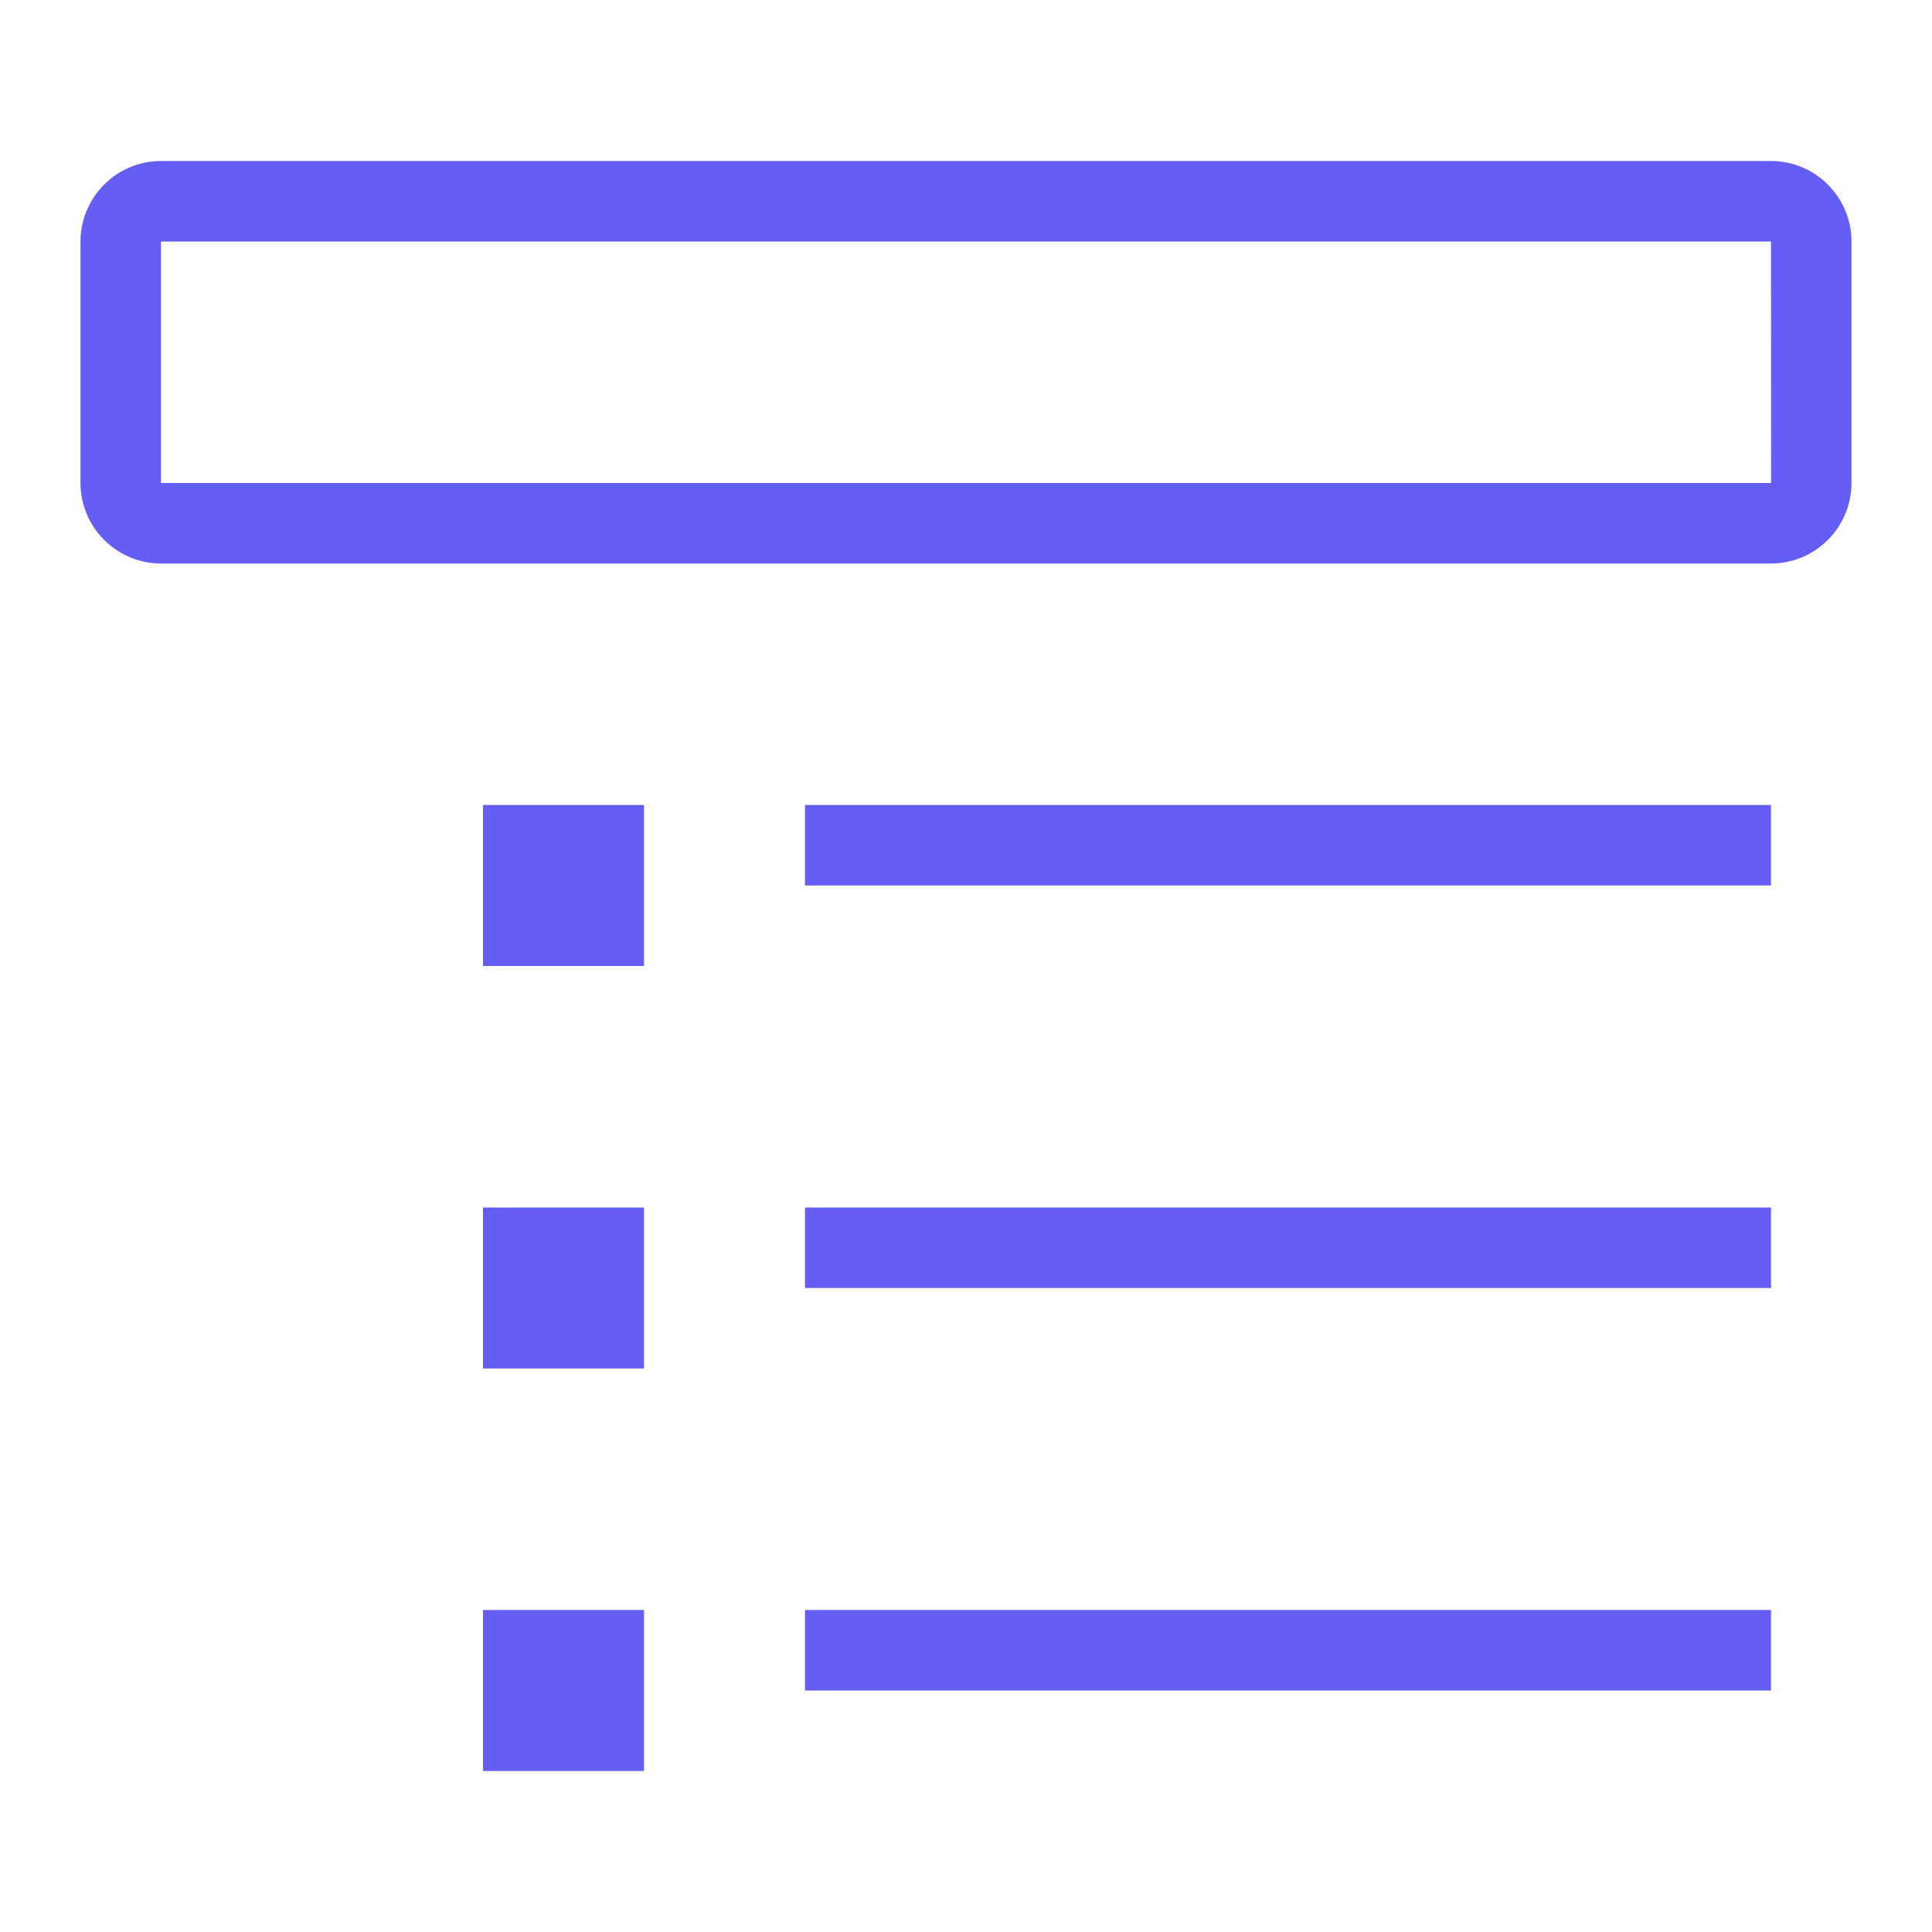<svg width="18" height="18" viewBox="0 0 18 18" fill="none" xmlns="http://www.w3.org/2000/svg">
<g clip-path="url(#clip0_3411_24914)">
<path d="M7.5 11.25H16.5V12H7.5V11.25ZM4.5 9H6V7.5H4.5V9ZM7.5 8.25H16.5V7.5H7.5V8.25ZM4.5 12.75H6V11.25H4.5V12.75ZM7.5 15.75H16.5V15H7.5V15.75ZM4.5 16.5H6V15H4.5V16.5ZM17.25 2.25V4.5C17.25 4.699 17.171 4.889 17.03 5.03C16.89 5.171 16.699 5.25 16.5 5.25H1.5C1.301 5.25 1.111 5.171 0.97 5.03C0.829 4.889 0.75 4.699 0.75 4.5V2.25C0.75 2.051 0.829 1.861 0.97 1.72C1.111 1.579 1.301 1.5 1.5 1.5H16.5C16.699 1.5 16.89 1.579 17.03 1.72C17.171 1.861 17.25 2.051 17.25 2.25ZM16.501 4.5L16.5 2.25H1.5V4.5H16.501Z" fill="#645DF6"/>
</g>
<defs>
<clipPath id="clip0_3411_24914">
<rect width="18" height="18" fill="white"/>
</clipPath>
</defs>
</svg>
